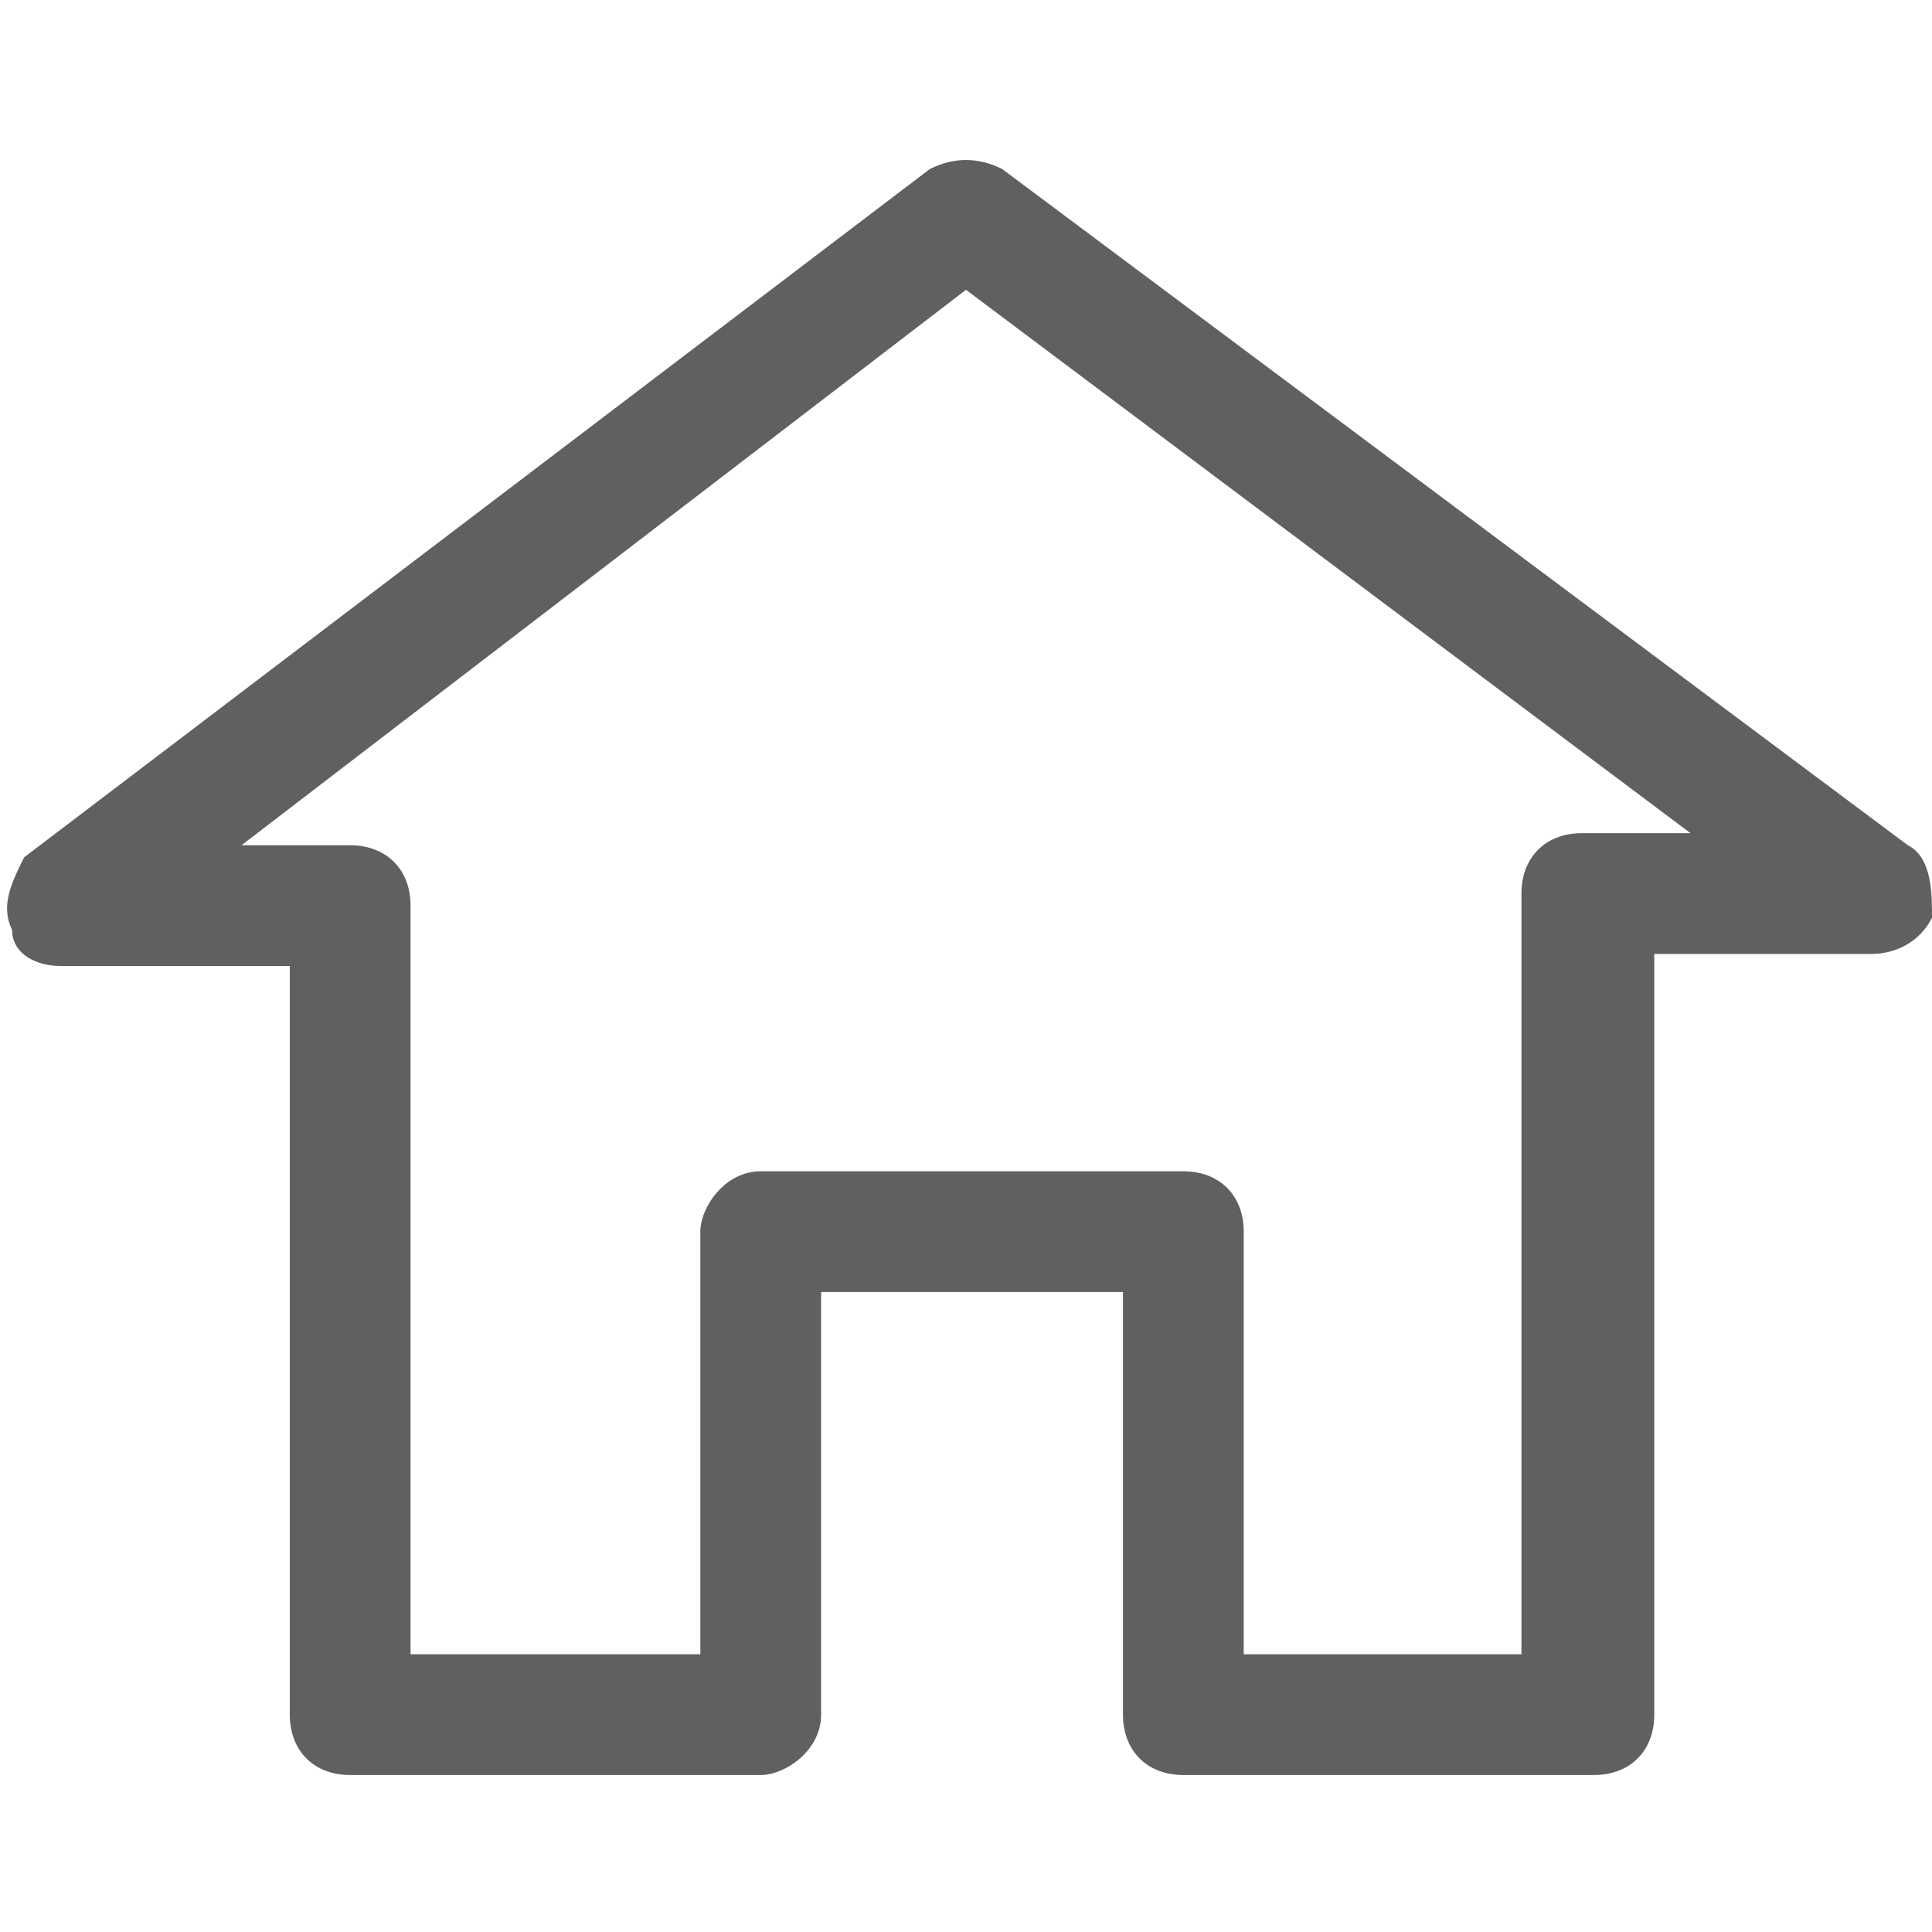 <?xml version="1.0" encoding="utf-8"?>
<!-- Generator: Adobe Illustrator 24.0.2, SVG Export Plug-In . SVG Version: 6.00 Build 0)  -->
<svg version="1.1" id="Layer_1" xmlns="http://www.w3.org/2000/svg" xmlns:xlink="http://www.w3.org/1999/xlink" x="0px" y="0px"
	 viewBox="0 0 16 16" style="enable-background:new 0 0 16 16;" xml:space="preserve">
<style type="text/css">
	.st0{fill:#CCCCCC;}
	.st1{fill:#606060;}
</style>
<g id="icon-11">
	<path class="st1" d="M6.3,14.7H2.9c-0.3,0-0.5-0.2-0.5-0.5V8H0.5C0.3,8,0.1,7.9,0.1,7.7C0,7.5,0.1,7.3,0.2,7.1l7.5-5.7
		c0.2-0.1,0.4-0.1,0.6,0L15.8,7c0.2,0.1,0.2,0.4,0.2,0.6c-0.1,0.2-0.3,0.3-0.5,0.3h-1.8v6.3c0,0.3-0.2,0.5-0.5,0.5H9.8
		c-0.3,0-0.5-0.2-0.5-0.5l0-3.5H6.8v3.5C6.8,14.5,6.5,14.7,6.3,14.7z M3.4,13.7h2.4v-3.5C5.8,10,6,9.7,6.3,9.7h3.5
		c0.3,0,0.5,0.2,0.5,0.5l0,3.5h2.3V7.4c0-0.3,0.2-0.5,0.5-0.5H14L8,2.4L2,7h0.9c0.3,0,0.5,0.2,0.5,0.5V13.7z"/>
</g>
</svg>
